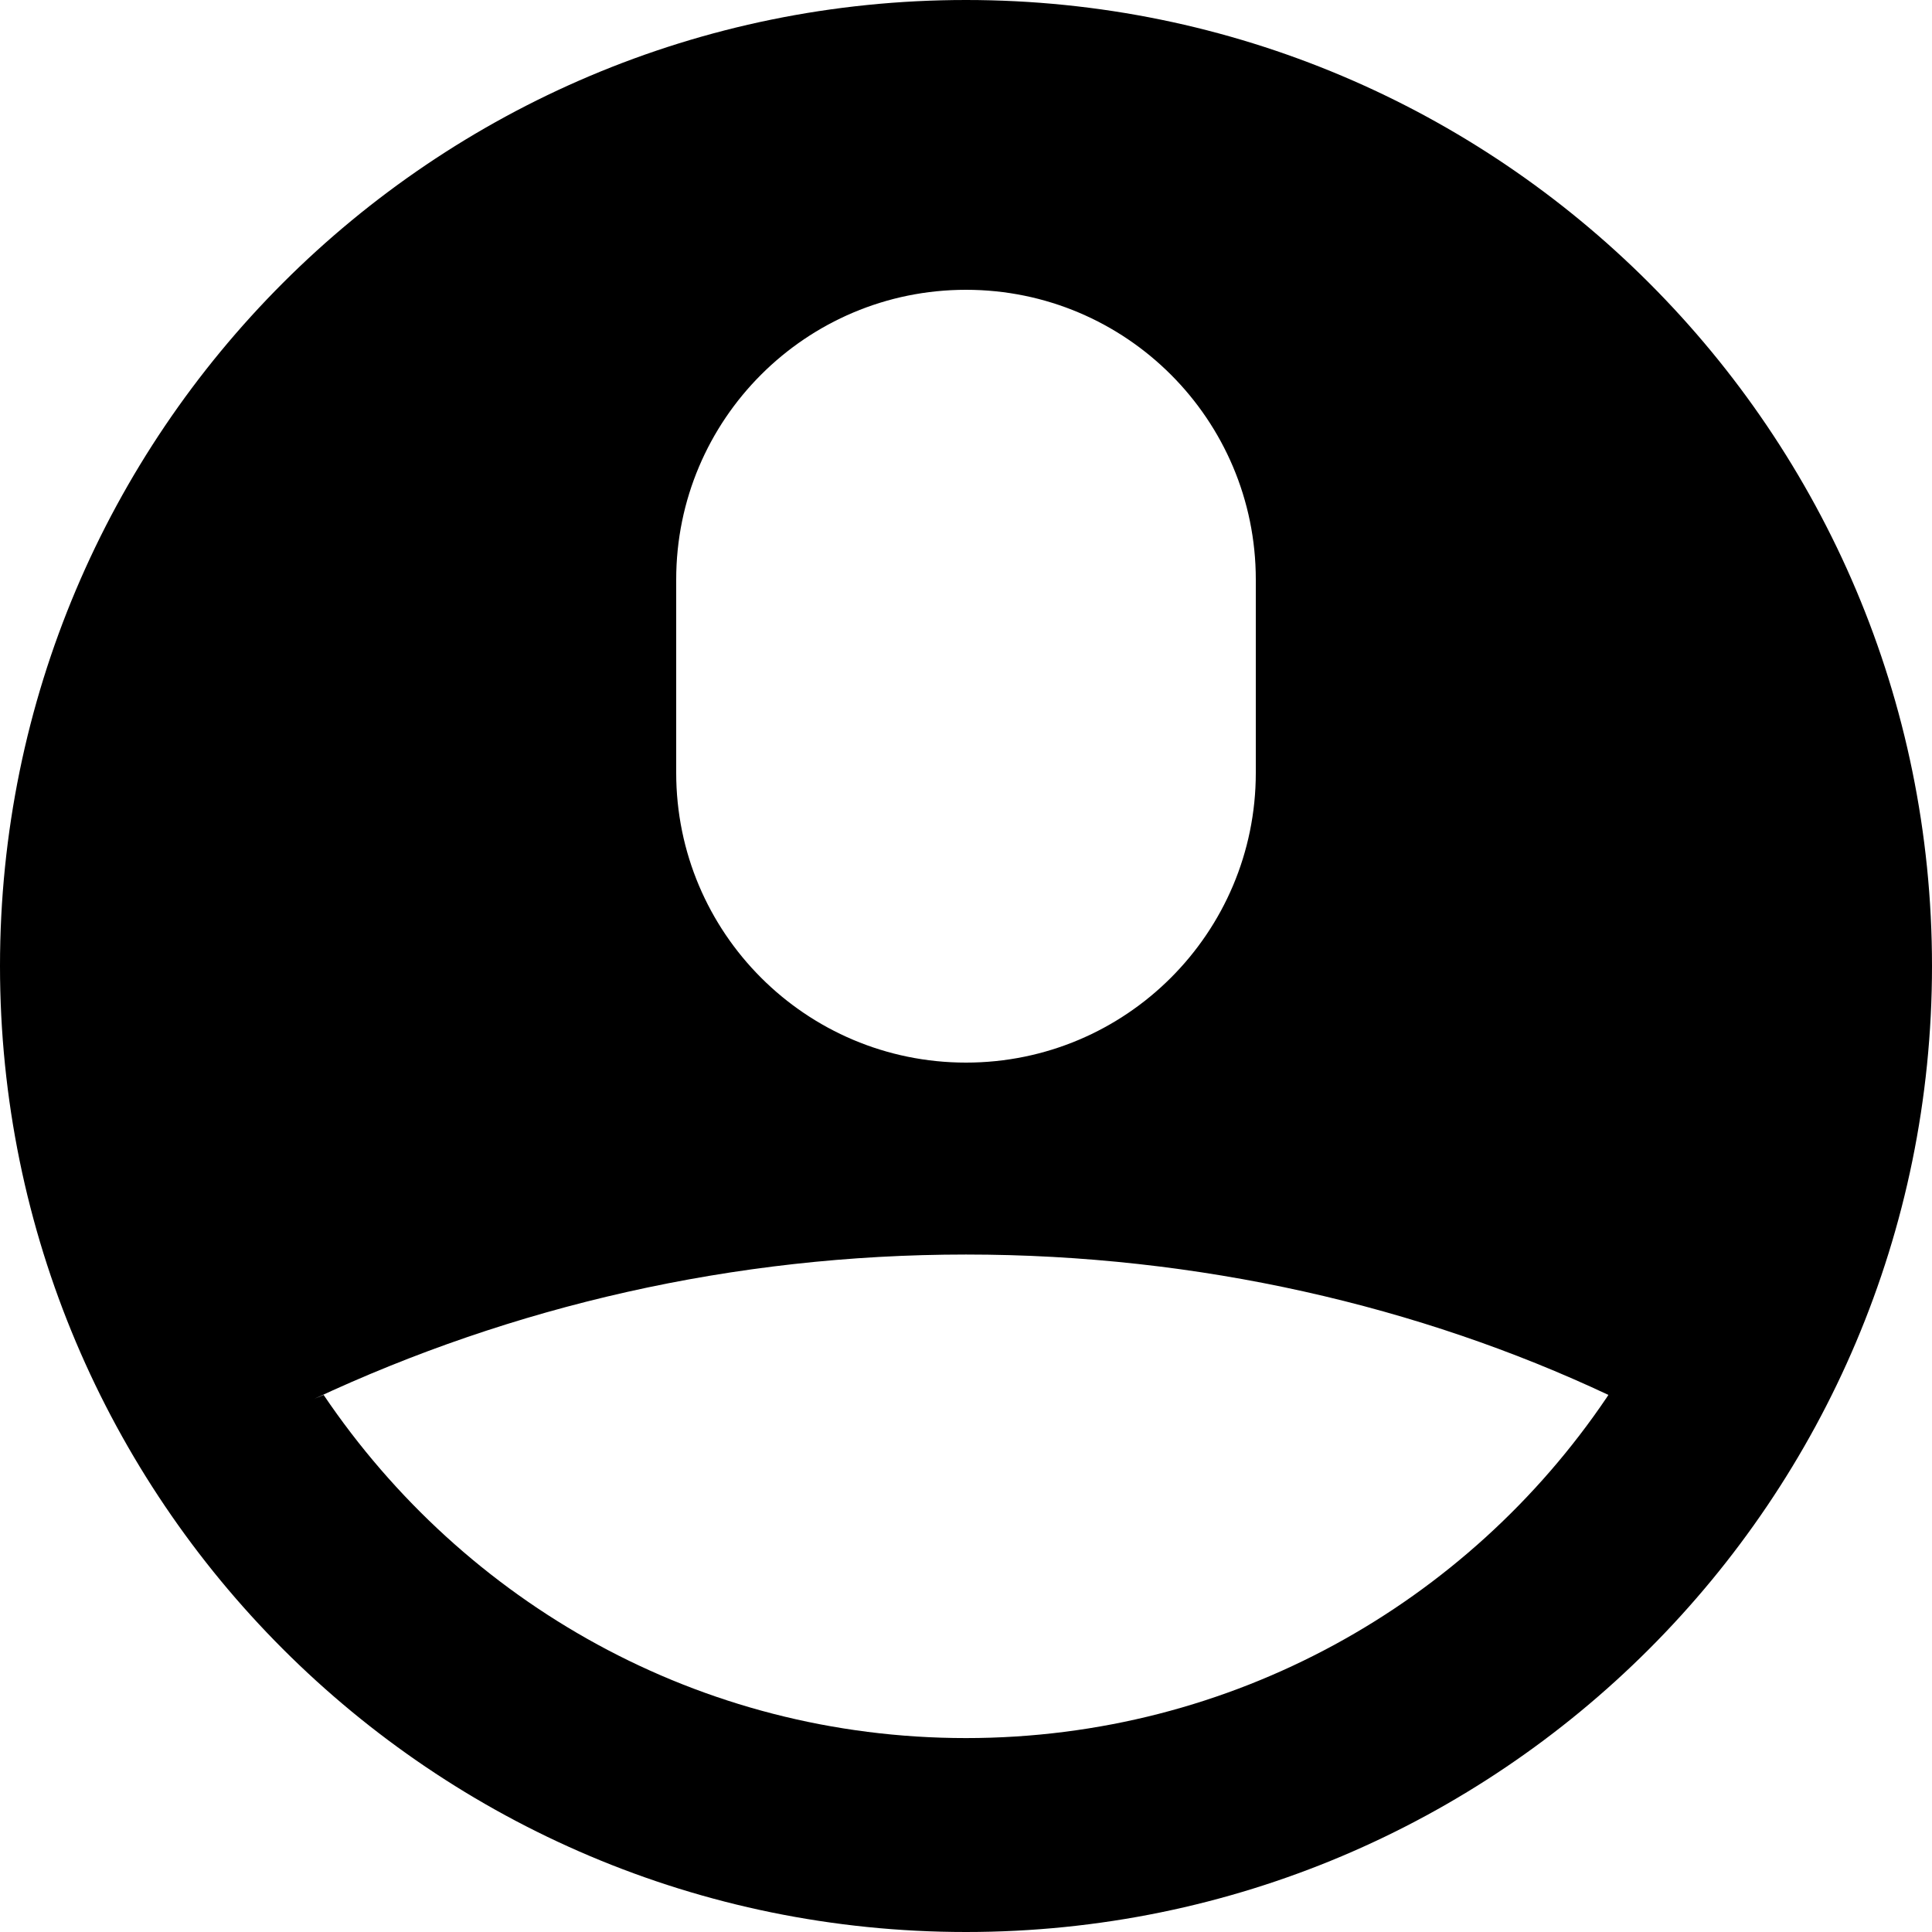 <!-- Generated by IcoMoon.io -->
<svg version="1.1" xmlns="http://www.w3.org/2000/svg" width="32" height="32" viewBox="0 0 32 32">
<title>user-solid-circle</title>
<path d="M16 32c-8.837 0-16-7.163-16-16s7.163-16 16-16v0c8.837 0 16 7.163 16 16s-7.163 16-16 16v0zM11.2 9.6v3.2c0 2.651 2.149 4.8 4.8 4.8s4.8-2.149 4.8-4.8v0-3.2c0-2.651-2.149-4.8-4.8-4.8s-4.8 2.149-4.8 4.8v0zM5.36 23.104c2.329 3.448 6.224 5.684 10.64 5.684s8.311-2.237 10.611-5.639l0.029-0.045c-3.122-1.468-6.781-2.325-10.64-2.325s-7.518 0.857-10.796 2.391l0.156-0.066z"></path>
</svg>
